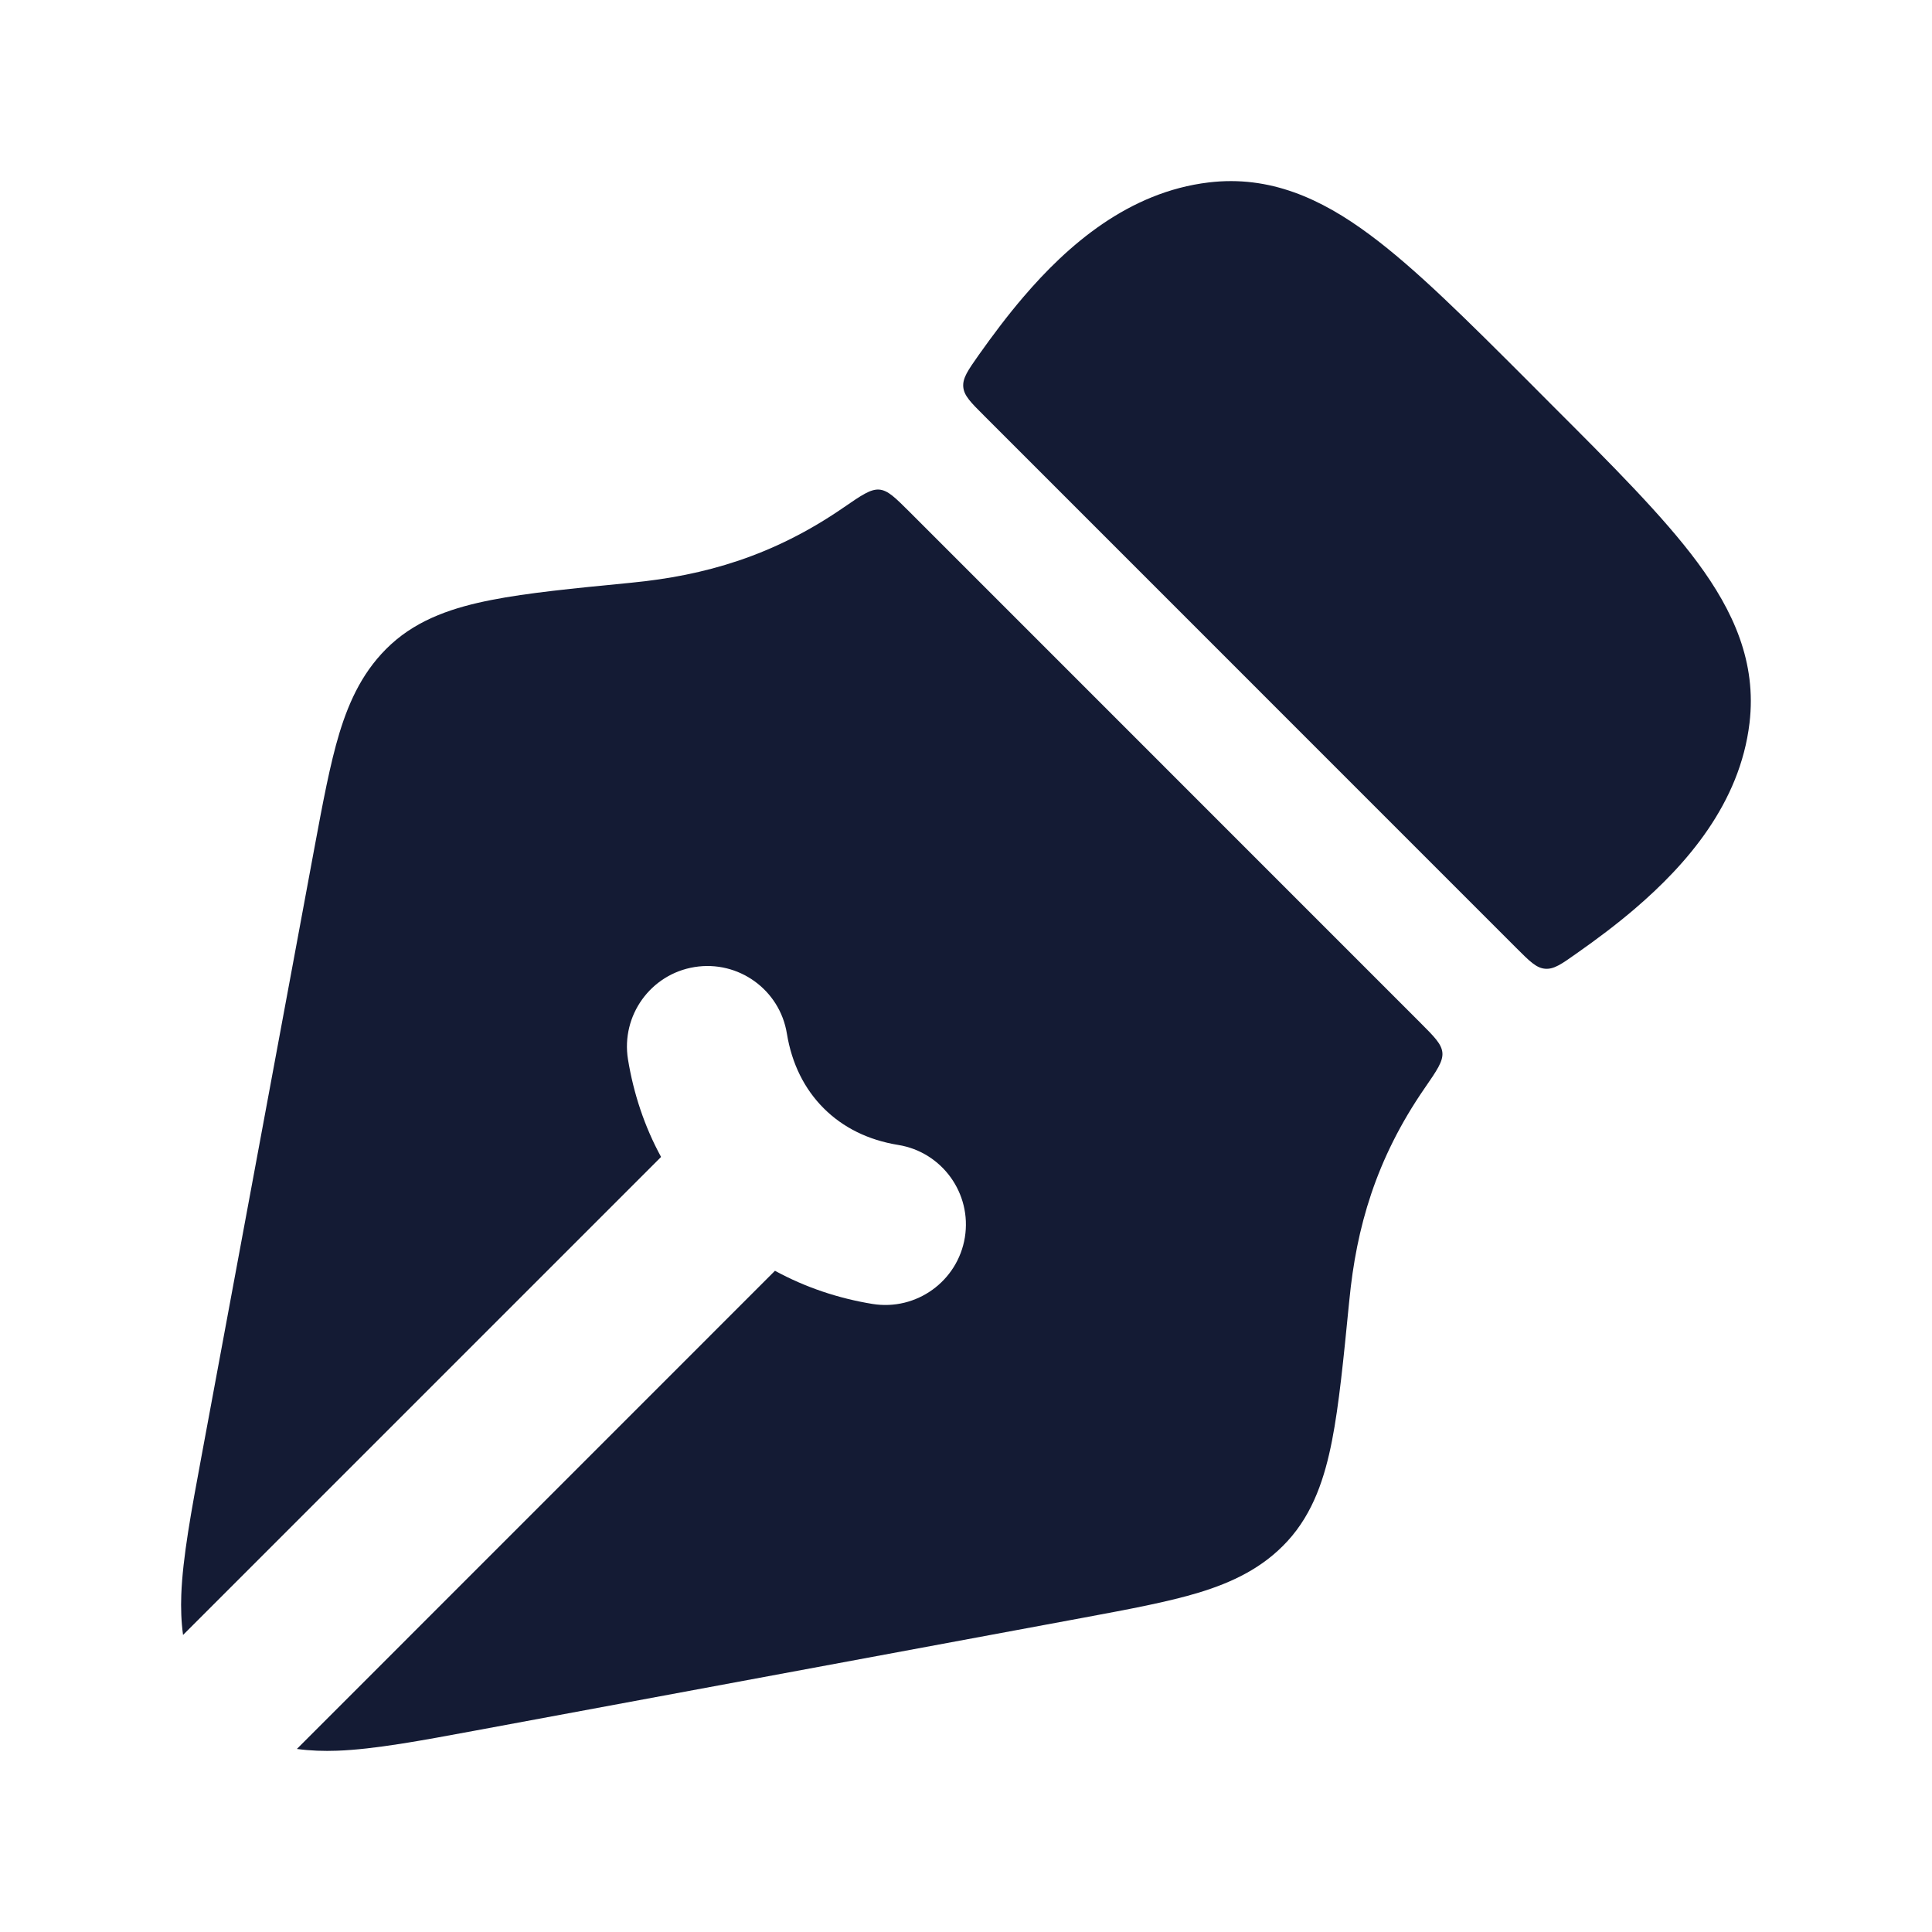 <svg width="24" height="24" viewBox="0 0 24 24" fill="none" xmlns="http://www.w3.org/2000/svg">
<path fill-rule="evenodd" clip-rule="evenodd" d="M17.012 2.913C17.584 3.336 18.223 3.975 18.995 4.747L19.252 5.005C20.025 5.777 20.664 6.416 21.087 6.987C21.532 7.589 21.823 8.226 21.733 8.982C21.614 9.982 20.95 10.739 20.312 11.286C20.082 11.483 19.833 11.67 19.586 11.843C19.397 11.977 19.303 12.043 19.194 12.034C19.084 12.025 19.001 11.941 18.833 11.773L12.227 5.166C12.059 4.999 11.975 4.915 11.966 4.806C11.957 4.697 12.023 4.602 12.156 4.413C12.33 4.167 12.517 3.918 12.714 3.688C13.26 3.049 14.017 2.385 15.017 2.266C15.774 2.176 16.411 2.467 17.012 2.913ZM17.696 13.52C17.85 13.297 17.927 13.185 17.918 13.077C17.908 12.969 17.818 12.879 17.64 12.701L11.3 6.36C11.121 6.182 11.032 6.092 10.924 6.082C10.816 6.073 10.704 6.15 10.48 6.304C9.603 6.909 8.748 7.15 7.849 7.238L7.81 7.242L7.81 7.242C7.122 7.309 6.551 7.365 6.105 7.453C5.651 7.542 5.207 7.683 4.856 8.005C4.521 8.313 4.342 8.695 4.217 9.104C4.1 9.489 4.01 9.973 3.905 10.537L2.502 18.096C2.378 18.764 2.269 19.347 2.252 19.812C2.246 19.976 2.251 20.143 2.274 20.31L8.212 14.372C8.005 13.993 7.87 13.582 7.801 13.16C7.713 12.615 8.083 12.101 8.628 12.013C9.173 11.925 9.687 12.295 9.775 12.84C9.836 13.213 9.992 13.527 10.232 13.767C10.472 14.007 10.786 14.163 11.159 14.223C11.704 14.312 12.074 14.826 11.986 15.371C11.897 15.916 11.383 16.286 10.838 16.198C10.416 16.129 10.006 15.993 9.627 15.786L3.688 21.726C3.855 21.749 4.024 21.754 4.188 21.748C4.653 21.731 5.236 21.622 5.904 21.498L13.462 20.095L13.462 20.095C14.026 19.99 14.51 19.9 14.895 19.783C15.304 19.658 15.687 19.479 15.994 19.144C16.316 18.793 16.458 18.349 16.547 17.895C16.634 17.45 16.69 16.878 16.758 16.189L16.762 16.151C16.849 15.252 17.091 14.398 17.696 13.52Z" fill="#141B34"/>
</svg>
